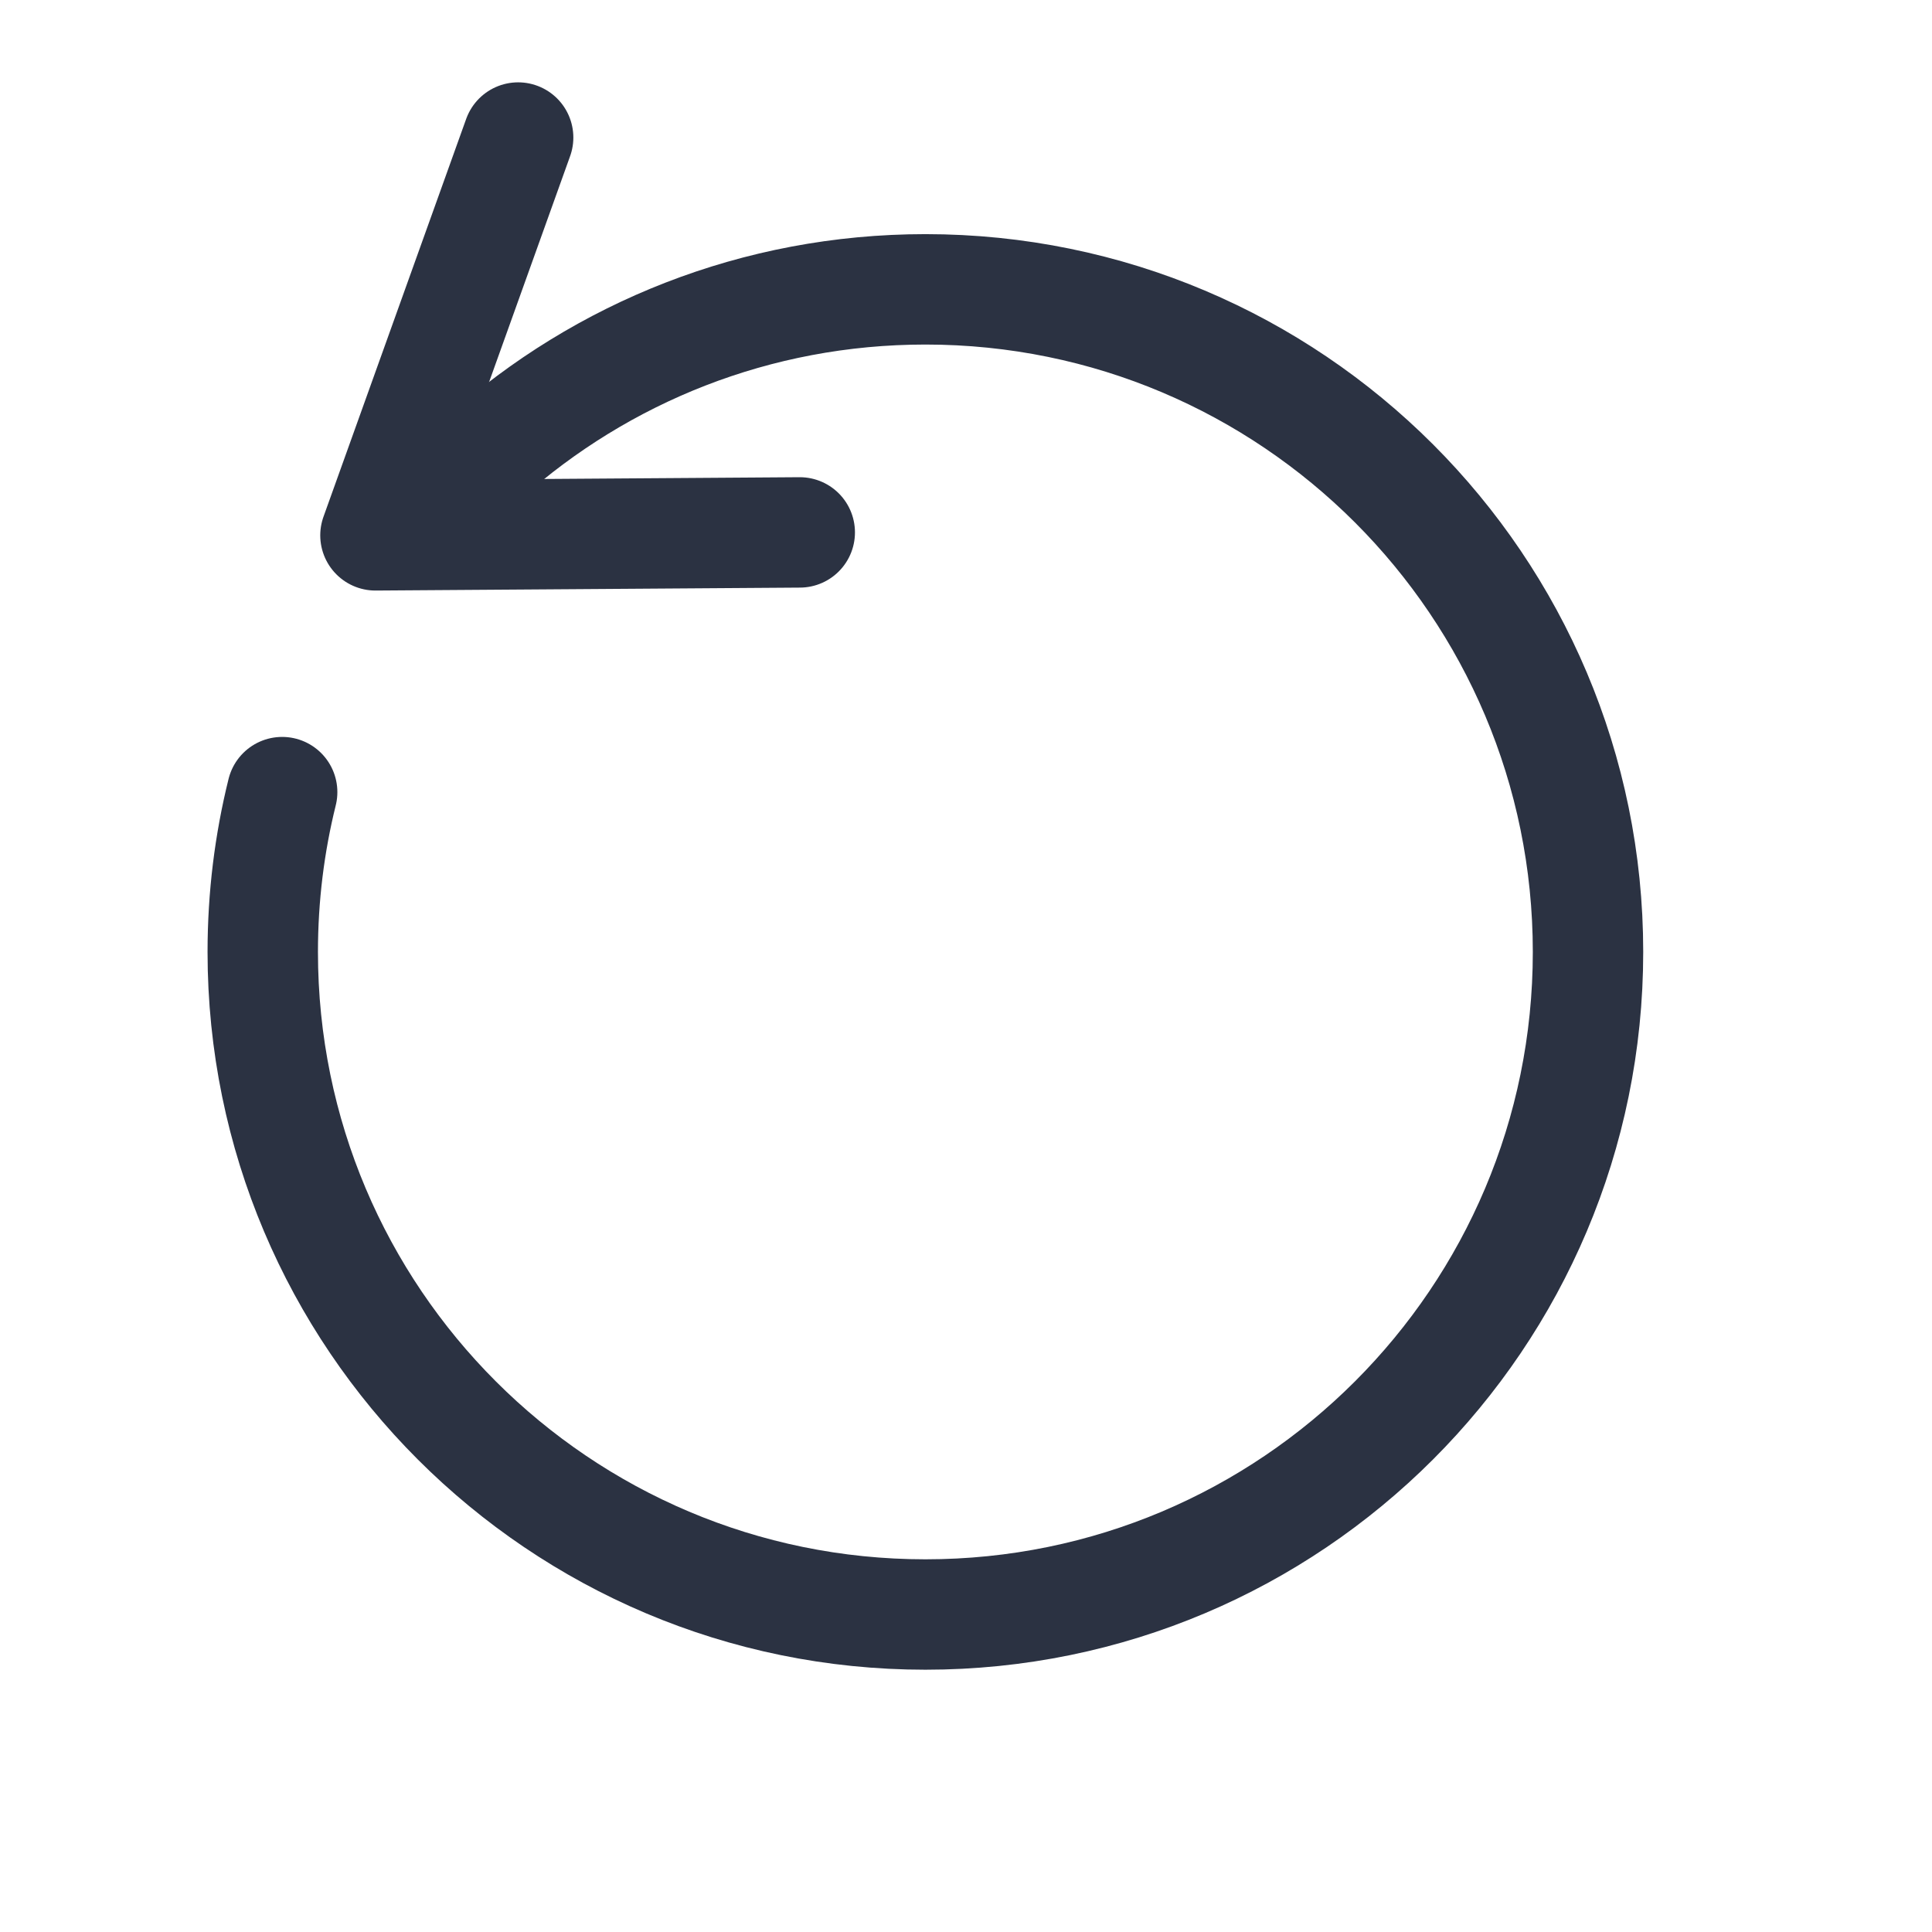 <svg width="21" height="21" viewBox="0 0 21 21" fill="none" xmlns="http://www.w3.org/2000/svg">
<path d="M3.067 8.61C2.929 9.166 2.856 9.748 2.856 10.347C2.856 14.325 6.081 17.549 10.059 17.549C14.037 17.549 17.261 14.325 17.261 10.347C17.261 6.369 14.037 3.145 10.059 3.145C8.219 3.145 6.541 3.834 5.268 4.969" stroke="#2B3242" stroke-width="1.2" stroke-linecap="round"/>
<path d="M8.693 5.787L4.081 5.819L5.632 1.495" stroke="#2B3242" stroke-width="1.2" stroke-linecap="round" stroke-linejoin="round"/>
</svg>
